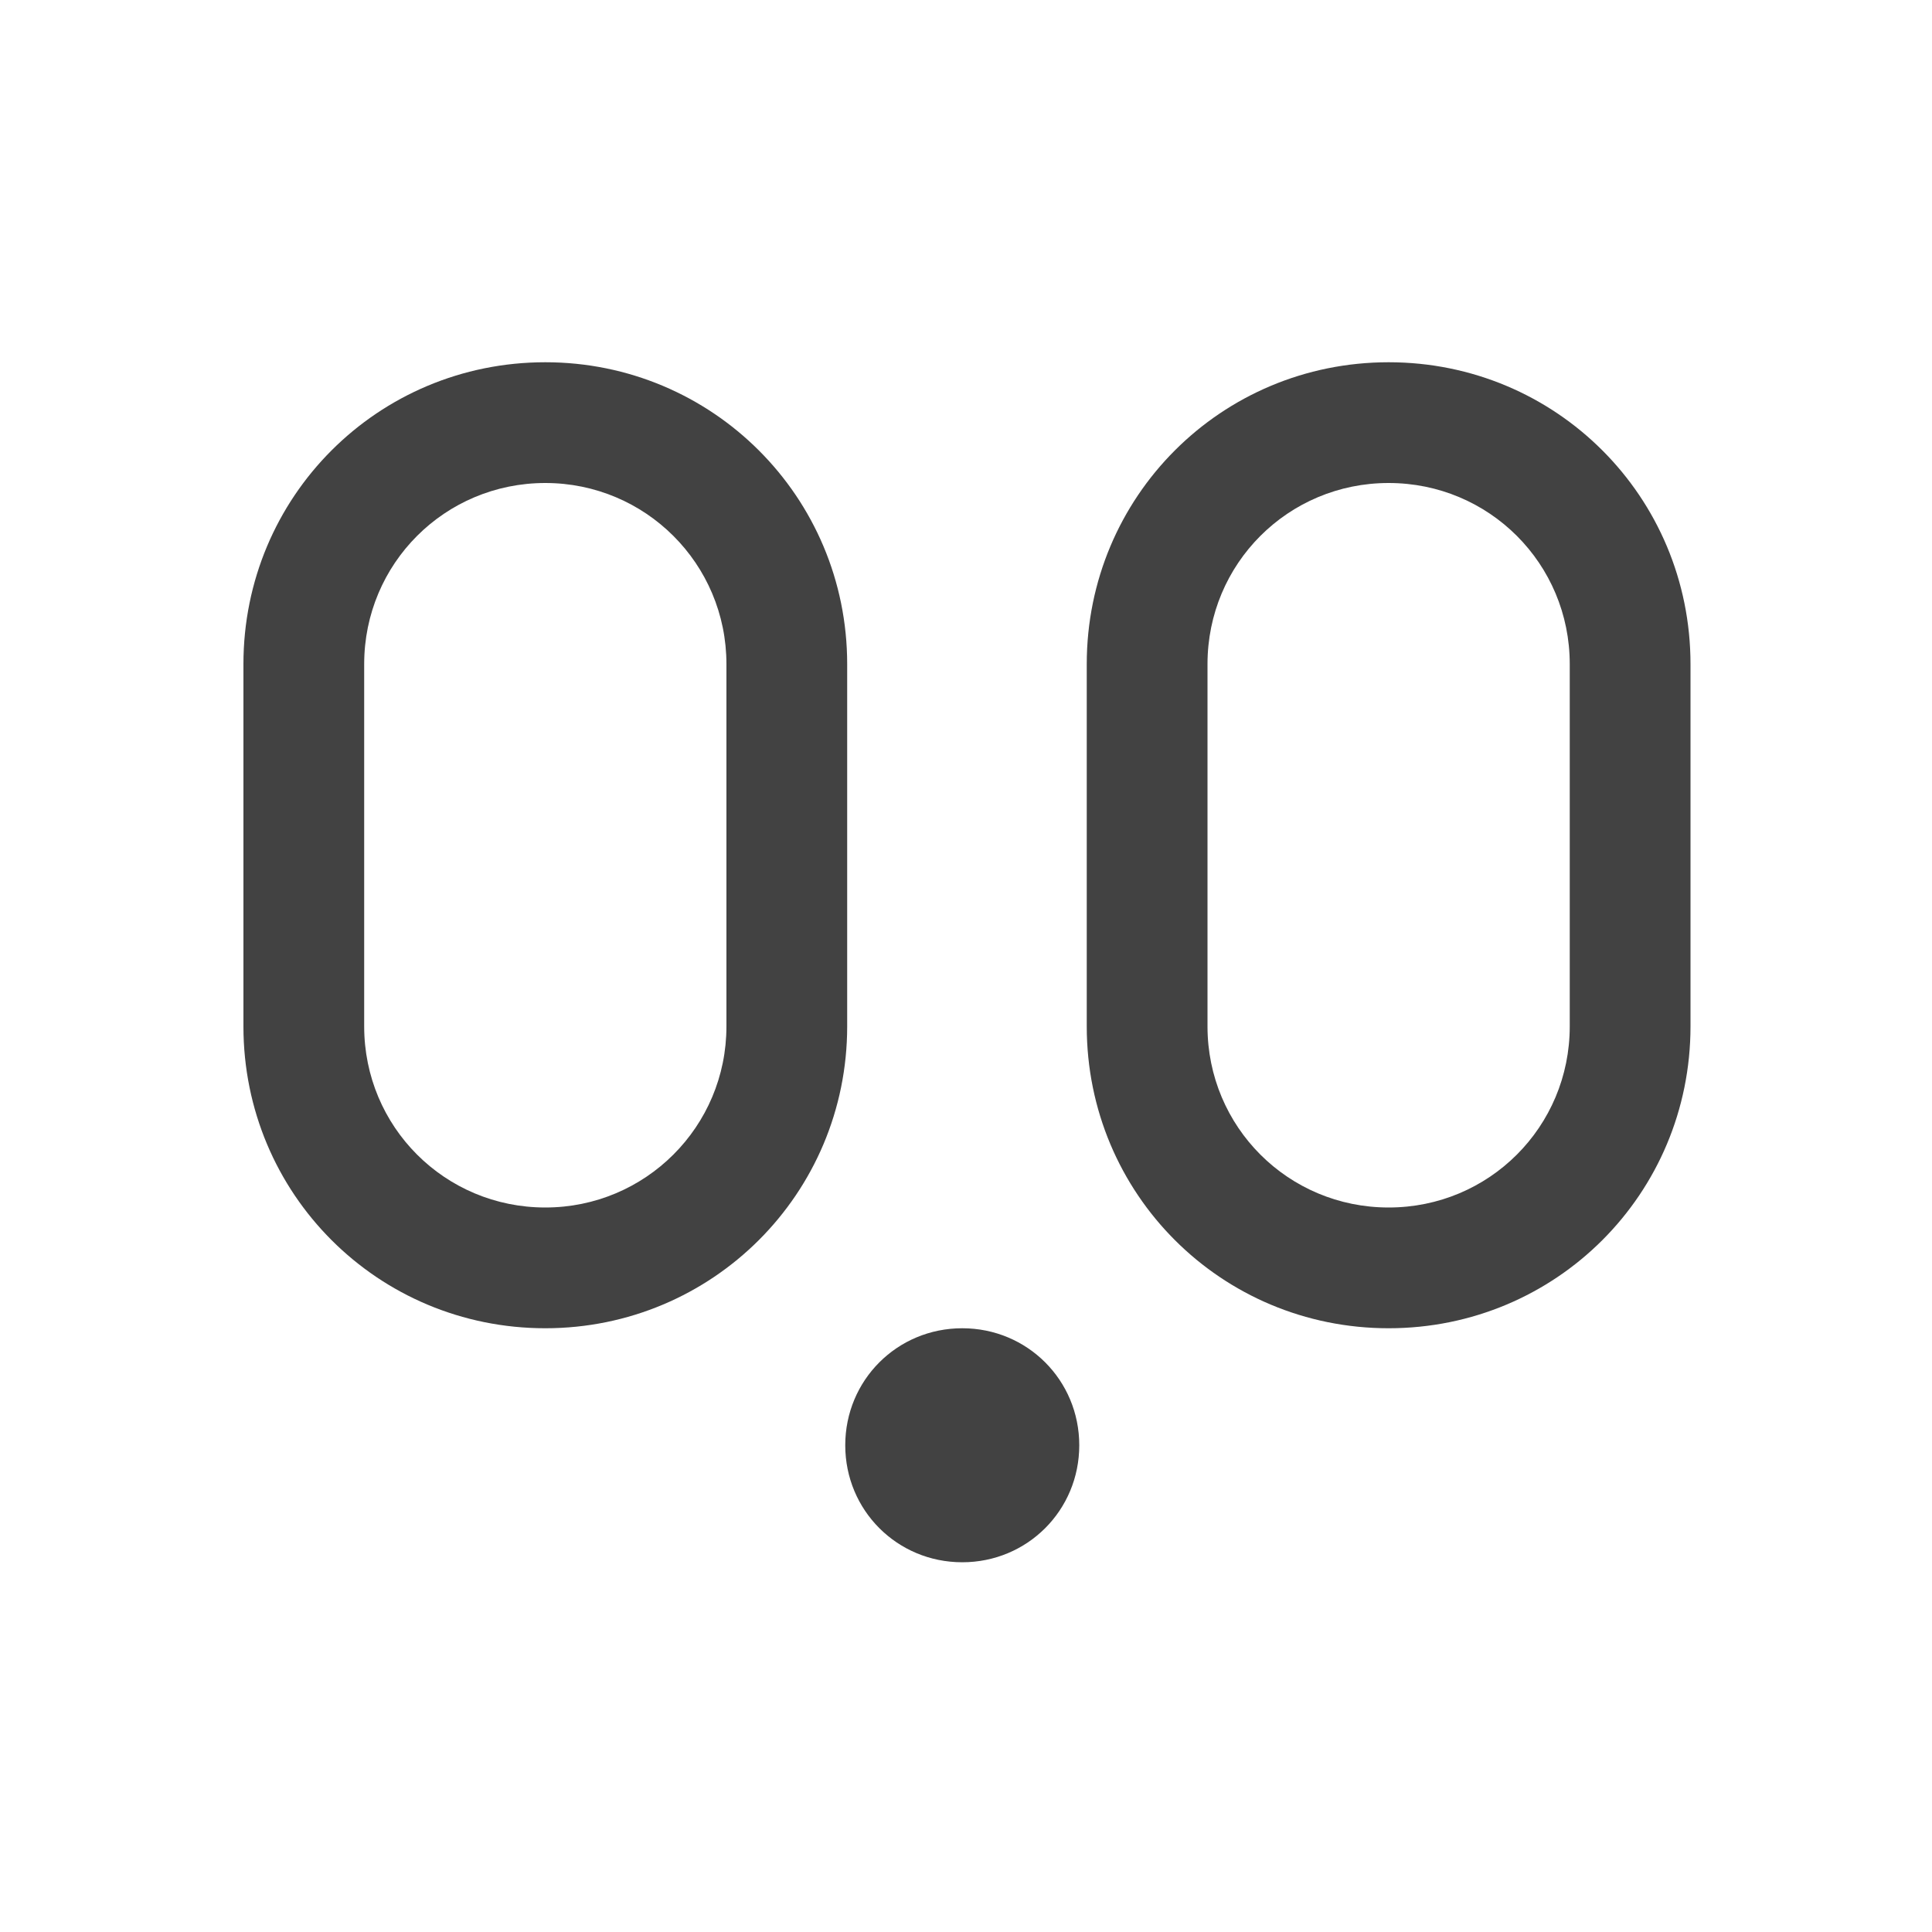 
<svg xmlns="http://www.w3.org/2000/svg" xmlns:xlink="http://www.w3.org/1999/xlink" width="16px" height="16px" viewBox="0 0 16 16" version="1.1">
<g id="surface1">
<defs>
  <style id="current-color-scheme" type="text/css">
   .ColorScheme-Text { color:#424242; } .ColorScheme-Highlight { color:#eeeeee; }
  </style>
 </defs>
<path style="fill:currentColor" class="ColorScheme-Text" d="M 4.516 3 C 3.129 3 2.016 4.113 2.016 5.5 L 2.016 8.5 C 2.016 9.887 3.129 11 4.516 11 C 5.898 11 7.016 9.887 7.016 8.5 L 7.016 5.5 C 7.016 4.113 5.898 3 4.516 3 Z M 11.5 3 C 10.113 3 9 4.113 9 5.5 L 9 8.5 C 9 9.887 10.113 11 11.5 11 C 12.887 11 14 9.887 14 8.5 L 14 5.5 C 14 4.113 12.887 3 11.5 3 Z M 4.516 4 C 5.344 4 6.016 4.668 6.016 5.5 L 6.016 8.5 C 6.016 9.332 5.344 10 4.516 10 C 3.684 10 3.016 9.332 3.016 8.5 L 3.016 5.5 C 3.016 4.668 3.684 4 4.516 4 Z M 11.5 4 C 12.332 4 13 4.668 13 5.5 L 13 8.5 C 13 9.332 12.332 10 11.5 10 C 10.668 10 10 9.332 10 8.5 L 10 5.5 C 10 4.668 10.668 4 11.5 4 Z M 7.969 11 C 7.43 11 7 11.43 7 11.969 C 7 12.508 7.43 12.938 7.969 12.938 C 8.508 12.938 8.938 12.508 8.938 11.969 C 8.938 11.43 8.508 11 7.969 11 Z M 7.969 11 "/>
</g>
</svg>
